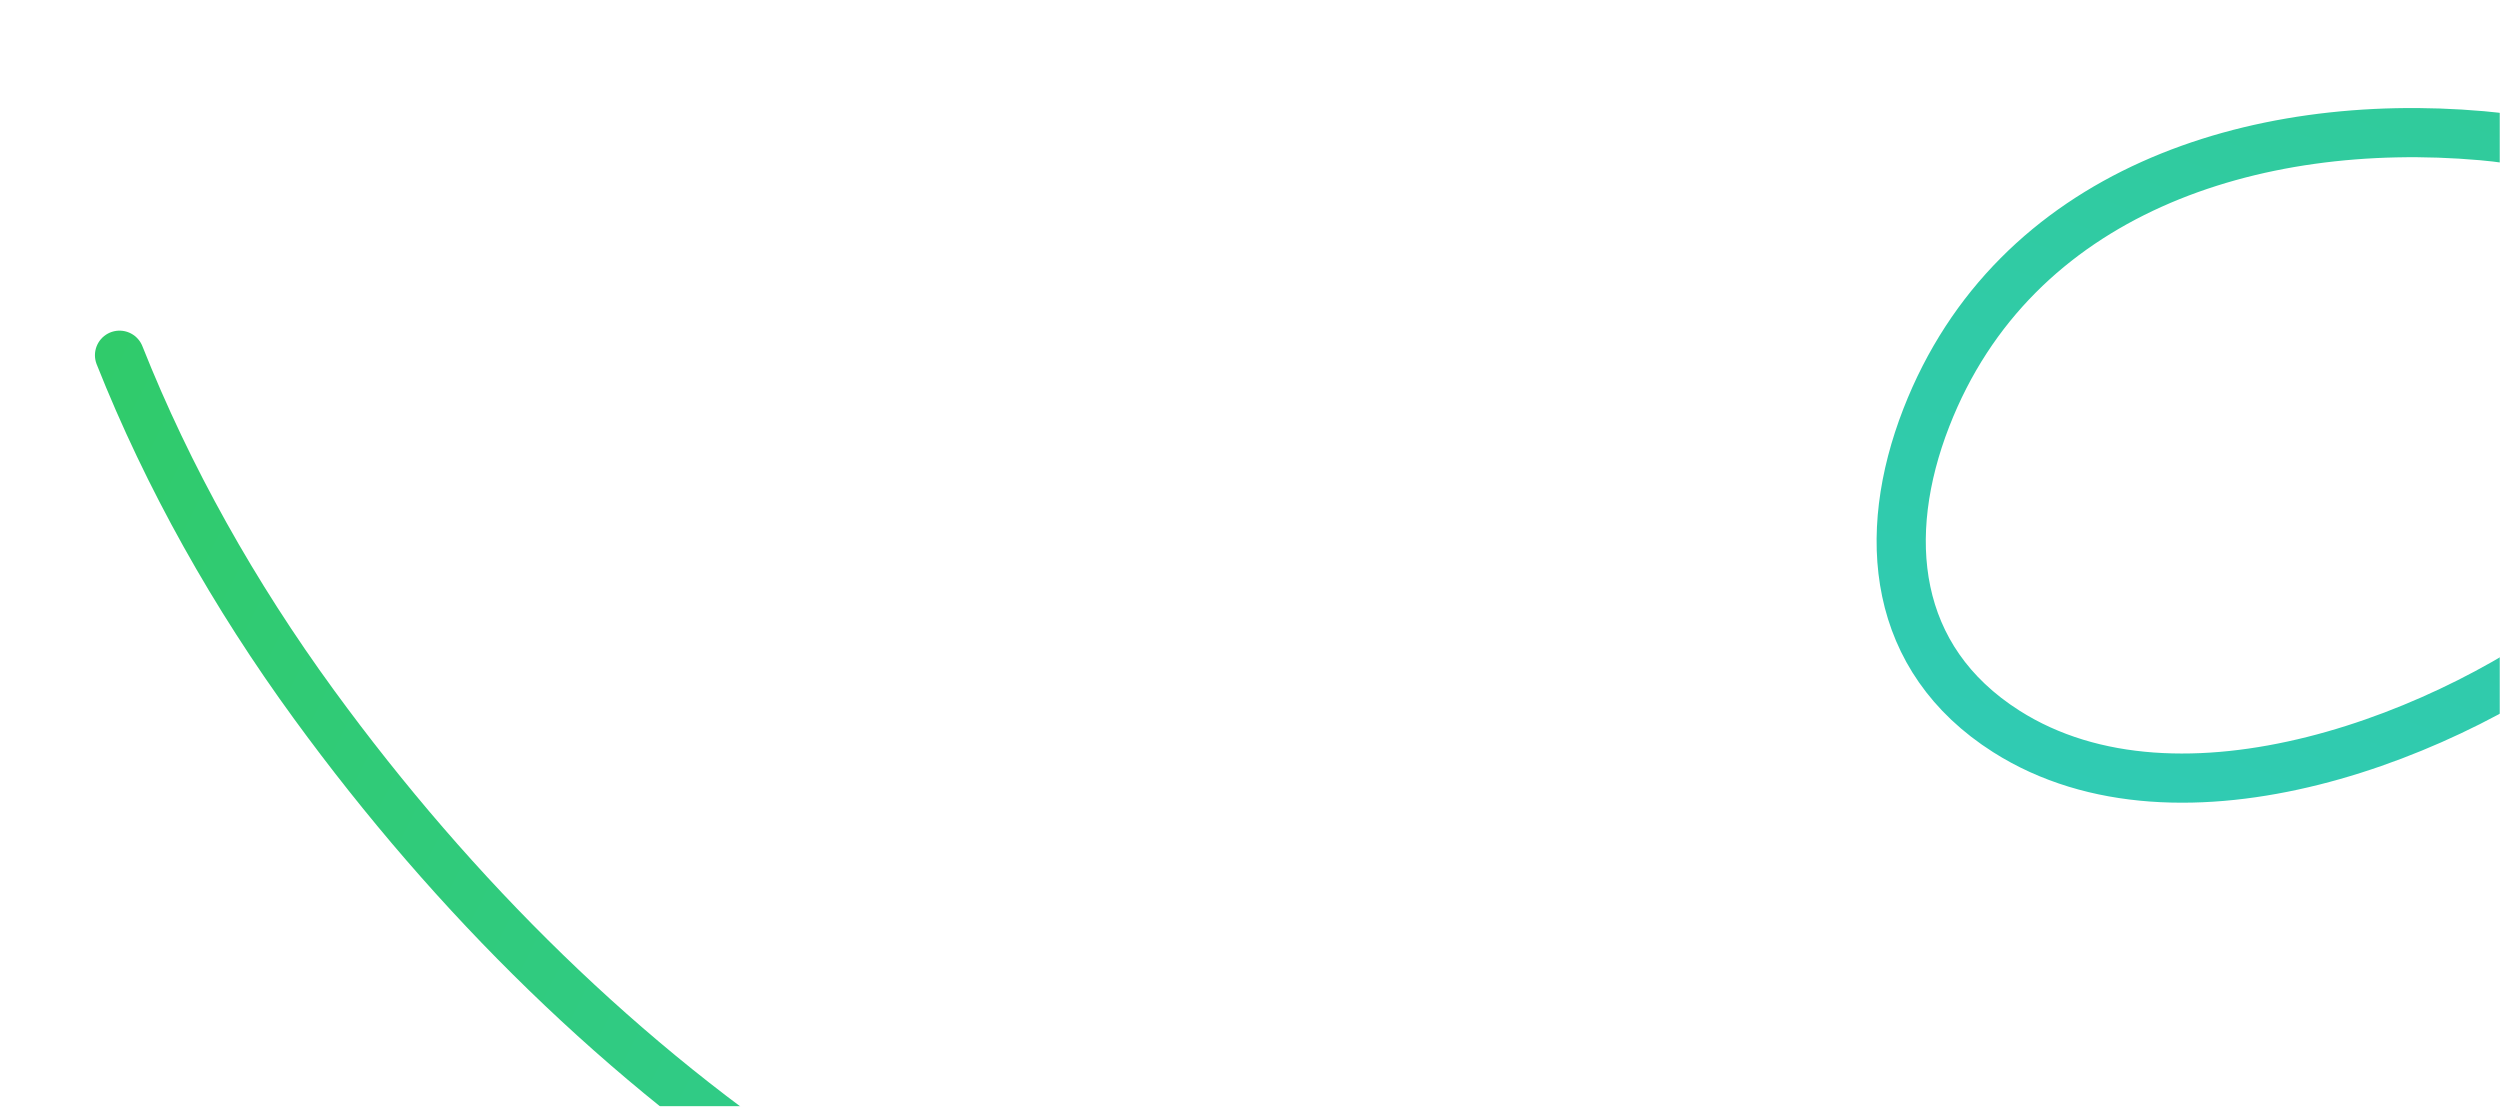 <svg width="1220" height="540" viewBox="0 0 1220 540" fill="none" xmlns="http://www.w3.org/2000/svg">
<g clip-path="url(#clip0_4654_29447)">
<mask id="mask0_4654_29447" style="mask-type:alpha" maskUnits="userSpaceOnUse" x="0" y="0" width="1220" height="540">
<rect width="1220" height="540" fill="#00404F"/>
</mask>
<g mask="url(#mask0_4654_29447)">
<path d="M1314.67 798.305C1419.71 657.062 1505.68 471.958 1464.21 292.035C1453.7 246.463 1430.3 203.166 1398.52 166.856M1398.52 166.856C1350.13 111.553 1282.33 72.459 1211.16 66.223C1099.81 56.467 982.999 93.41 940.029 203.853C917.631 261.42 923.358 321.498 979.053 356.906C1064.14 411.001 1197.19 359.1 1267.41 303.003C1315.96 264.218 1359.99 218.124 1398.52 166.856ZM1511.64 -631.245C1534.61 -573.508 1550.04 -511.661 1558.14 -448.038C1586.58 -224.482 1541.96 3.01 1398.65 169.074" stroke="url(#paint0_linear_4654_29447)" stroke-width="24" stroke-linecap="round"/>
<path d="M1219.33 1106.91C1040.38 1075.32 844.661 997.292 748.277 832.834C723.865 791.179 710.751 742.087 708.87 692.312C774.132 703.487 839.851 706.886 903.785 701.593M58.329 173.353C81.999 232.98 114.25 290.342 153.264 343.84C290.35 531.818 485.074 670.97 710.343 694.07" stroke="url(#paint1_linear_4654_29447)" stroke-width="24" stroke-linecap="round"/>
</g>
</g>
<defs>
<linearGradient id="paint0_linear_4654_29447" x1="1705.28" y1="-668.209" x2="1260.75" y2="558.641" gradientUnits="userSpaceOnUse">
<stop stop-color="#30CB65"/>
<stop offset="1" stop-color="#30CBB8"/>
</linearGradient>
<linearGradient id="paint1_linear_4654_29447" x1="-113.232" y1="282.841" x2="1089.96" y2="888.781" gradientUnits="userSpaceOnUse">
<stop stop-color="#30CB65"/>
<stop offset="1" stop-color="#30CBB8"/>
</linearGradient>
<clipPath id="clip0_4654_29447">
<rect width="1220" height="540" fill="white"/>
</clipPath>
</defs>
</svg>
